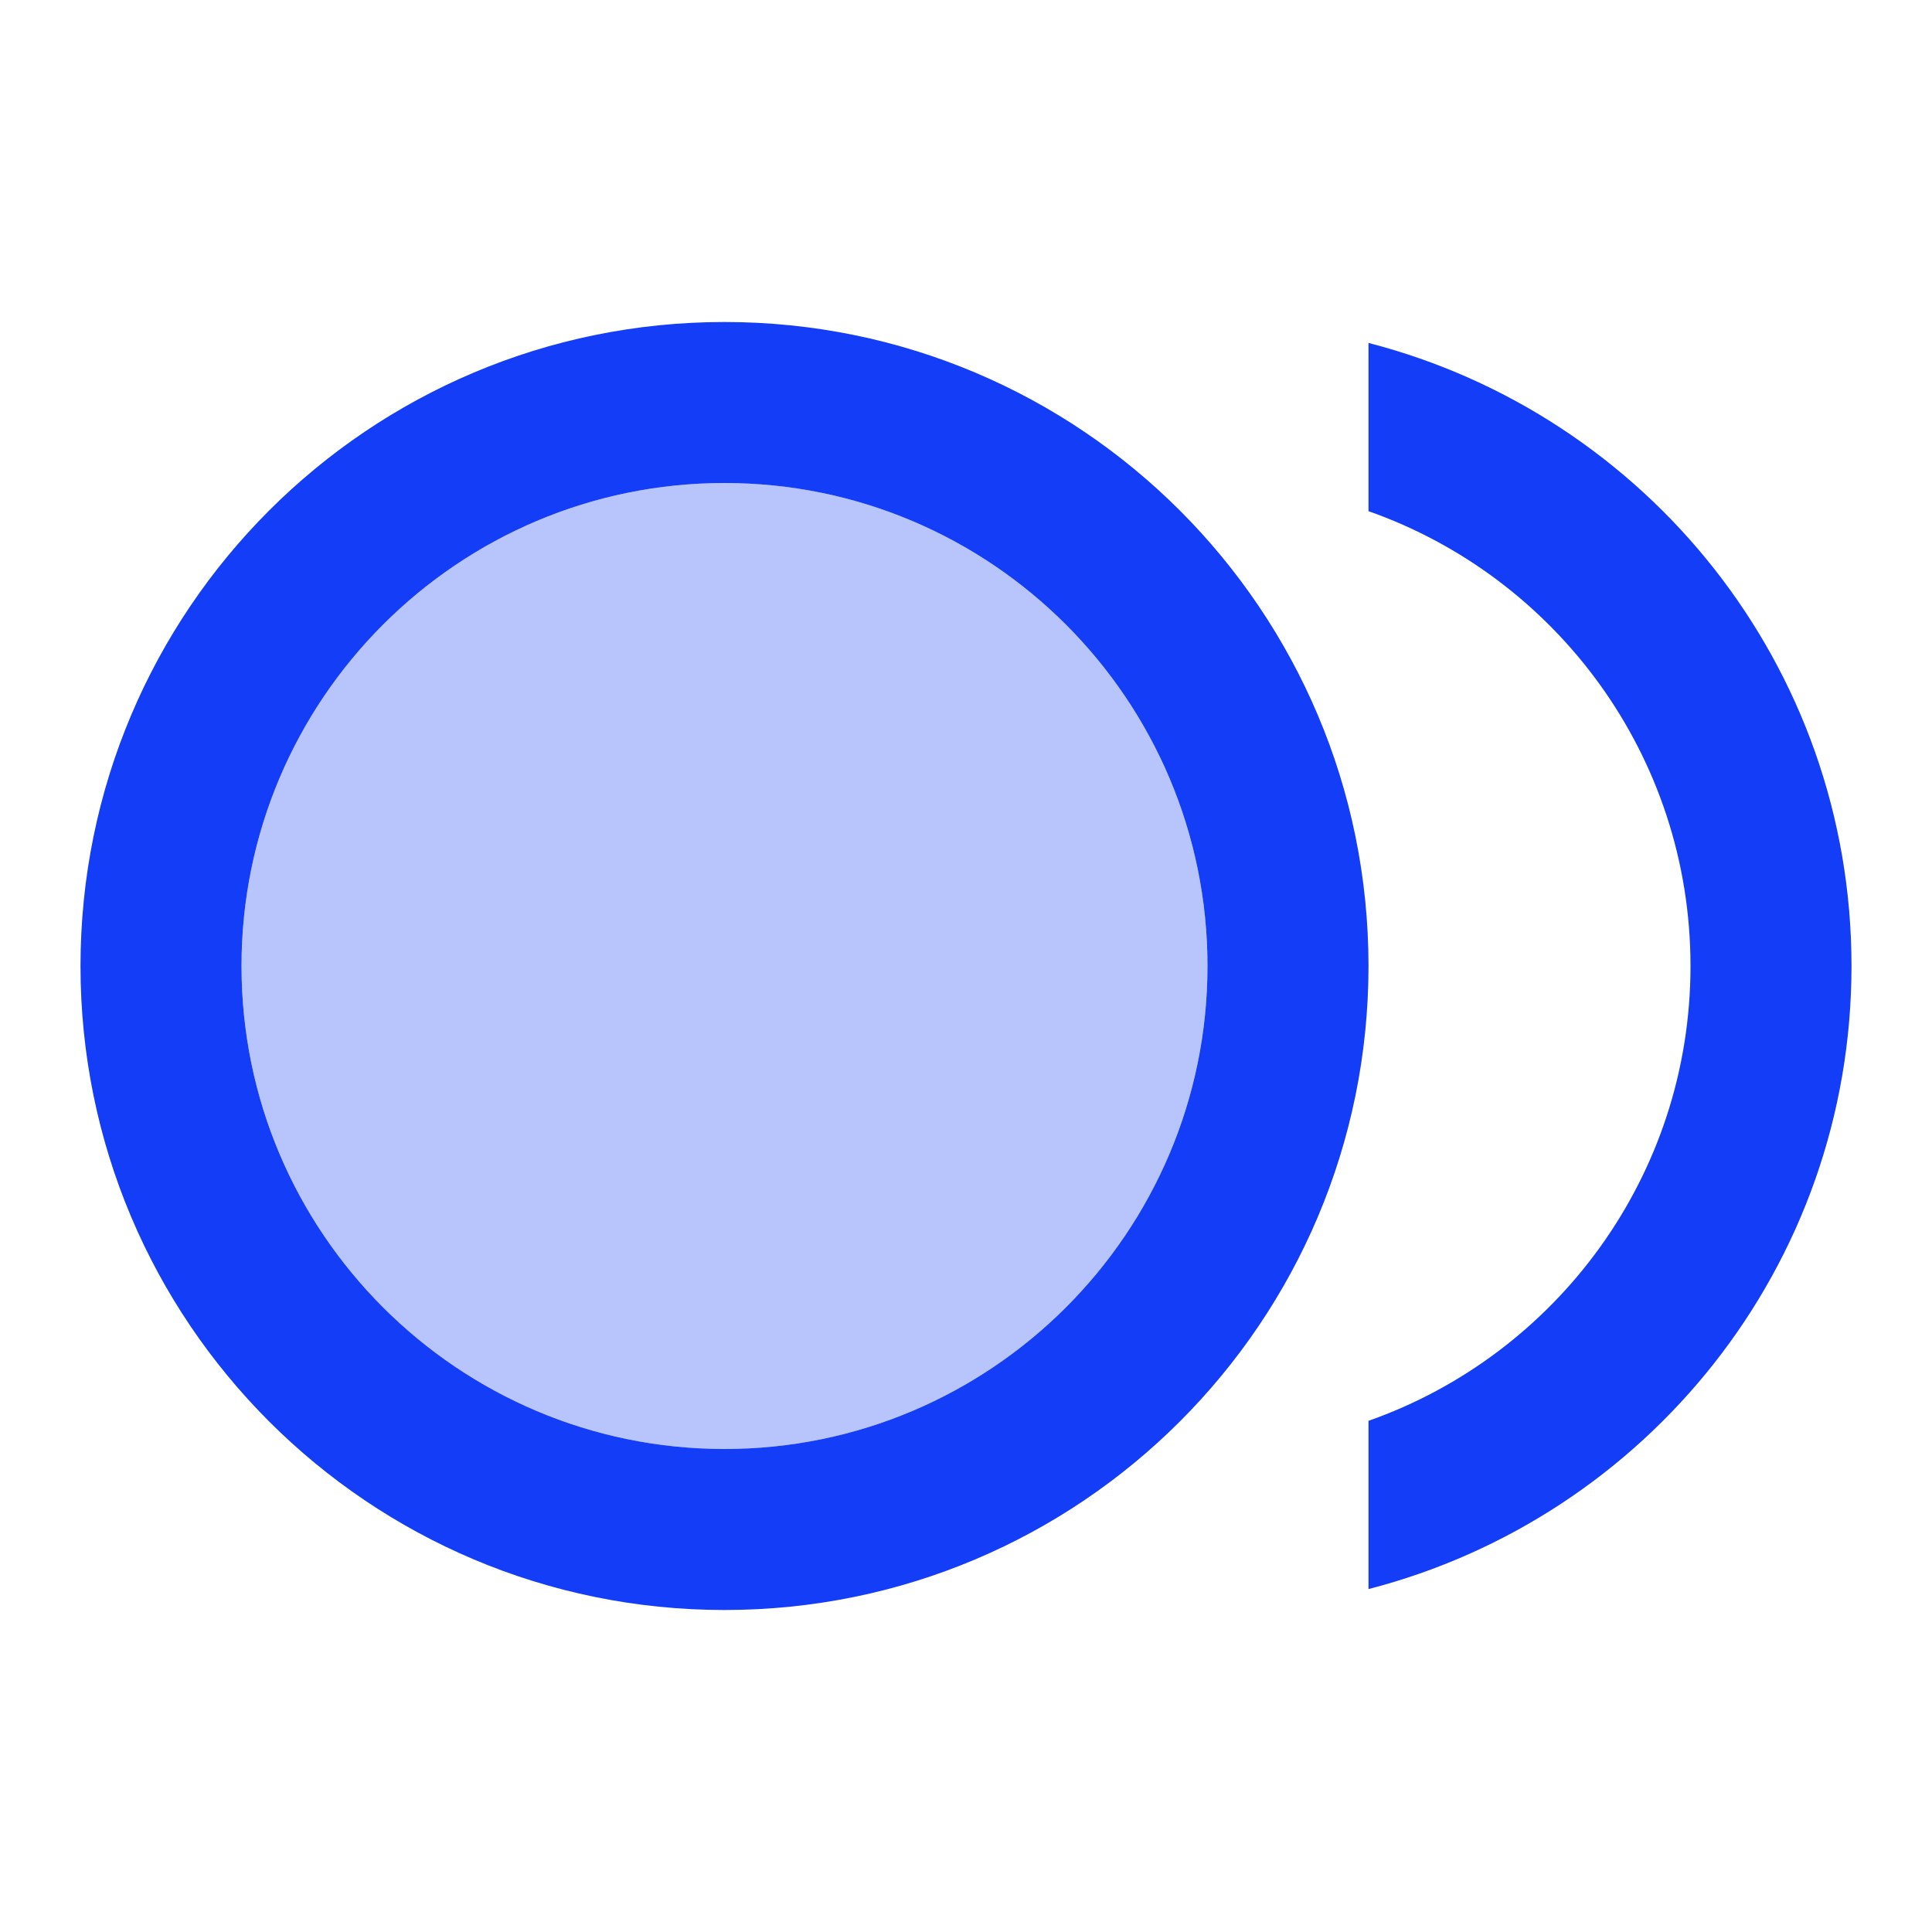 <svg fill="#133DF6" xmlns="http://www.w3.org/2000/svg" height="24" viewBox="0 0 24 24" width="24"><path d="M0 0h24v24H0V0z" fill="none"/><path d="M9 18c3.31 0 6-2.69 6-6s-2.69-6-6-6-6 2.69-6 6 2.69 6 6 6z" opacity=".3"/><path d="M9 20c4.42 0 8-3.58 8-8s-3.58-8-8-8-8 3.58-8 8 3.58 8 8 8zM9 6c3.31 0 6 2.69 6 6s-2.69 6-6 6-6-2.69-6-6 2.69-6 6-6zm8-1.74v2.09c2.33.82 4 3.04 4 5.65s-1.67 4.83-4 5.65v2.09c3.45-.89 6-4.01 6-7.74 0-3.73-2.55-6.85-6-7.74z"/></svg>